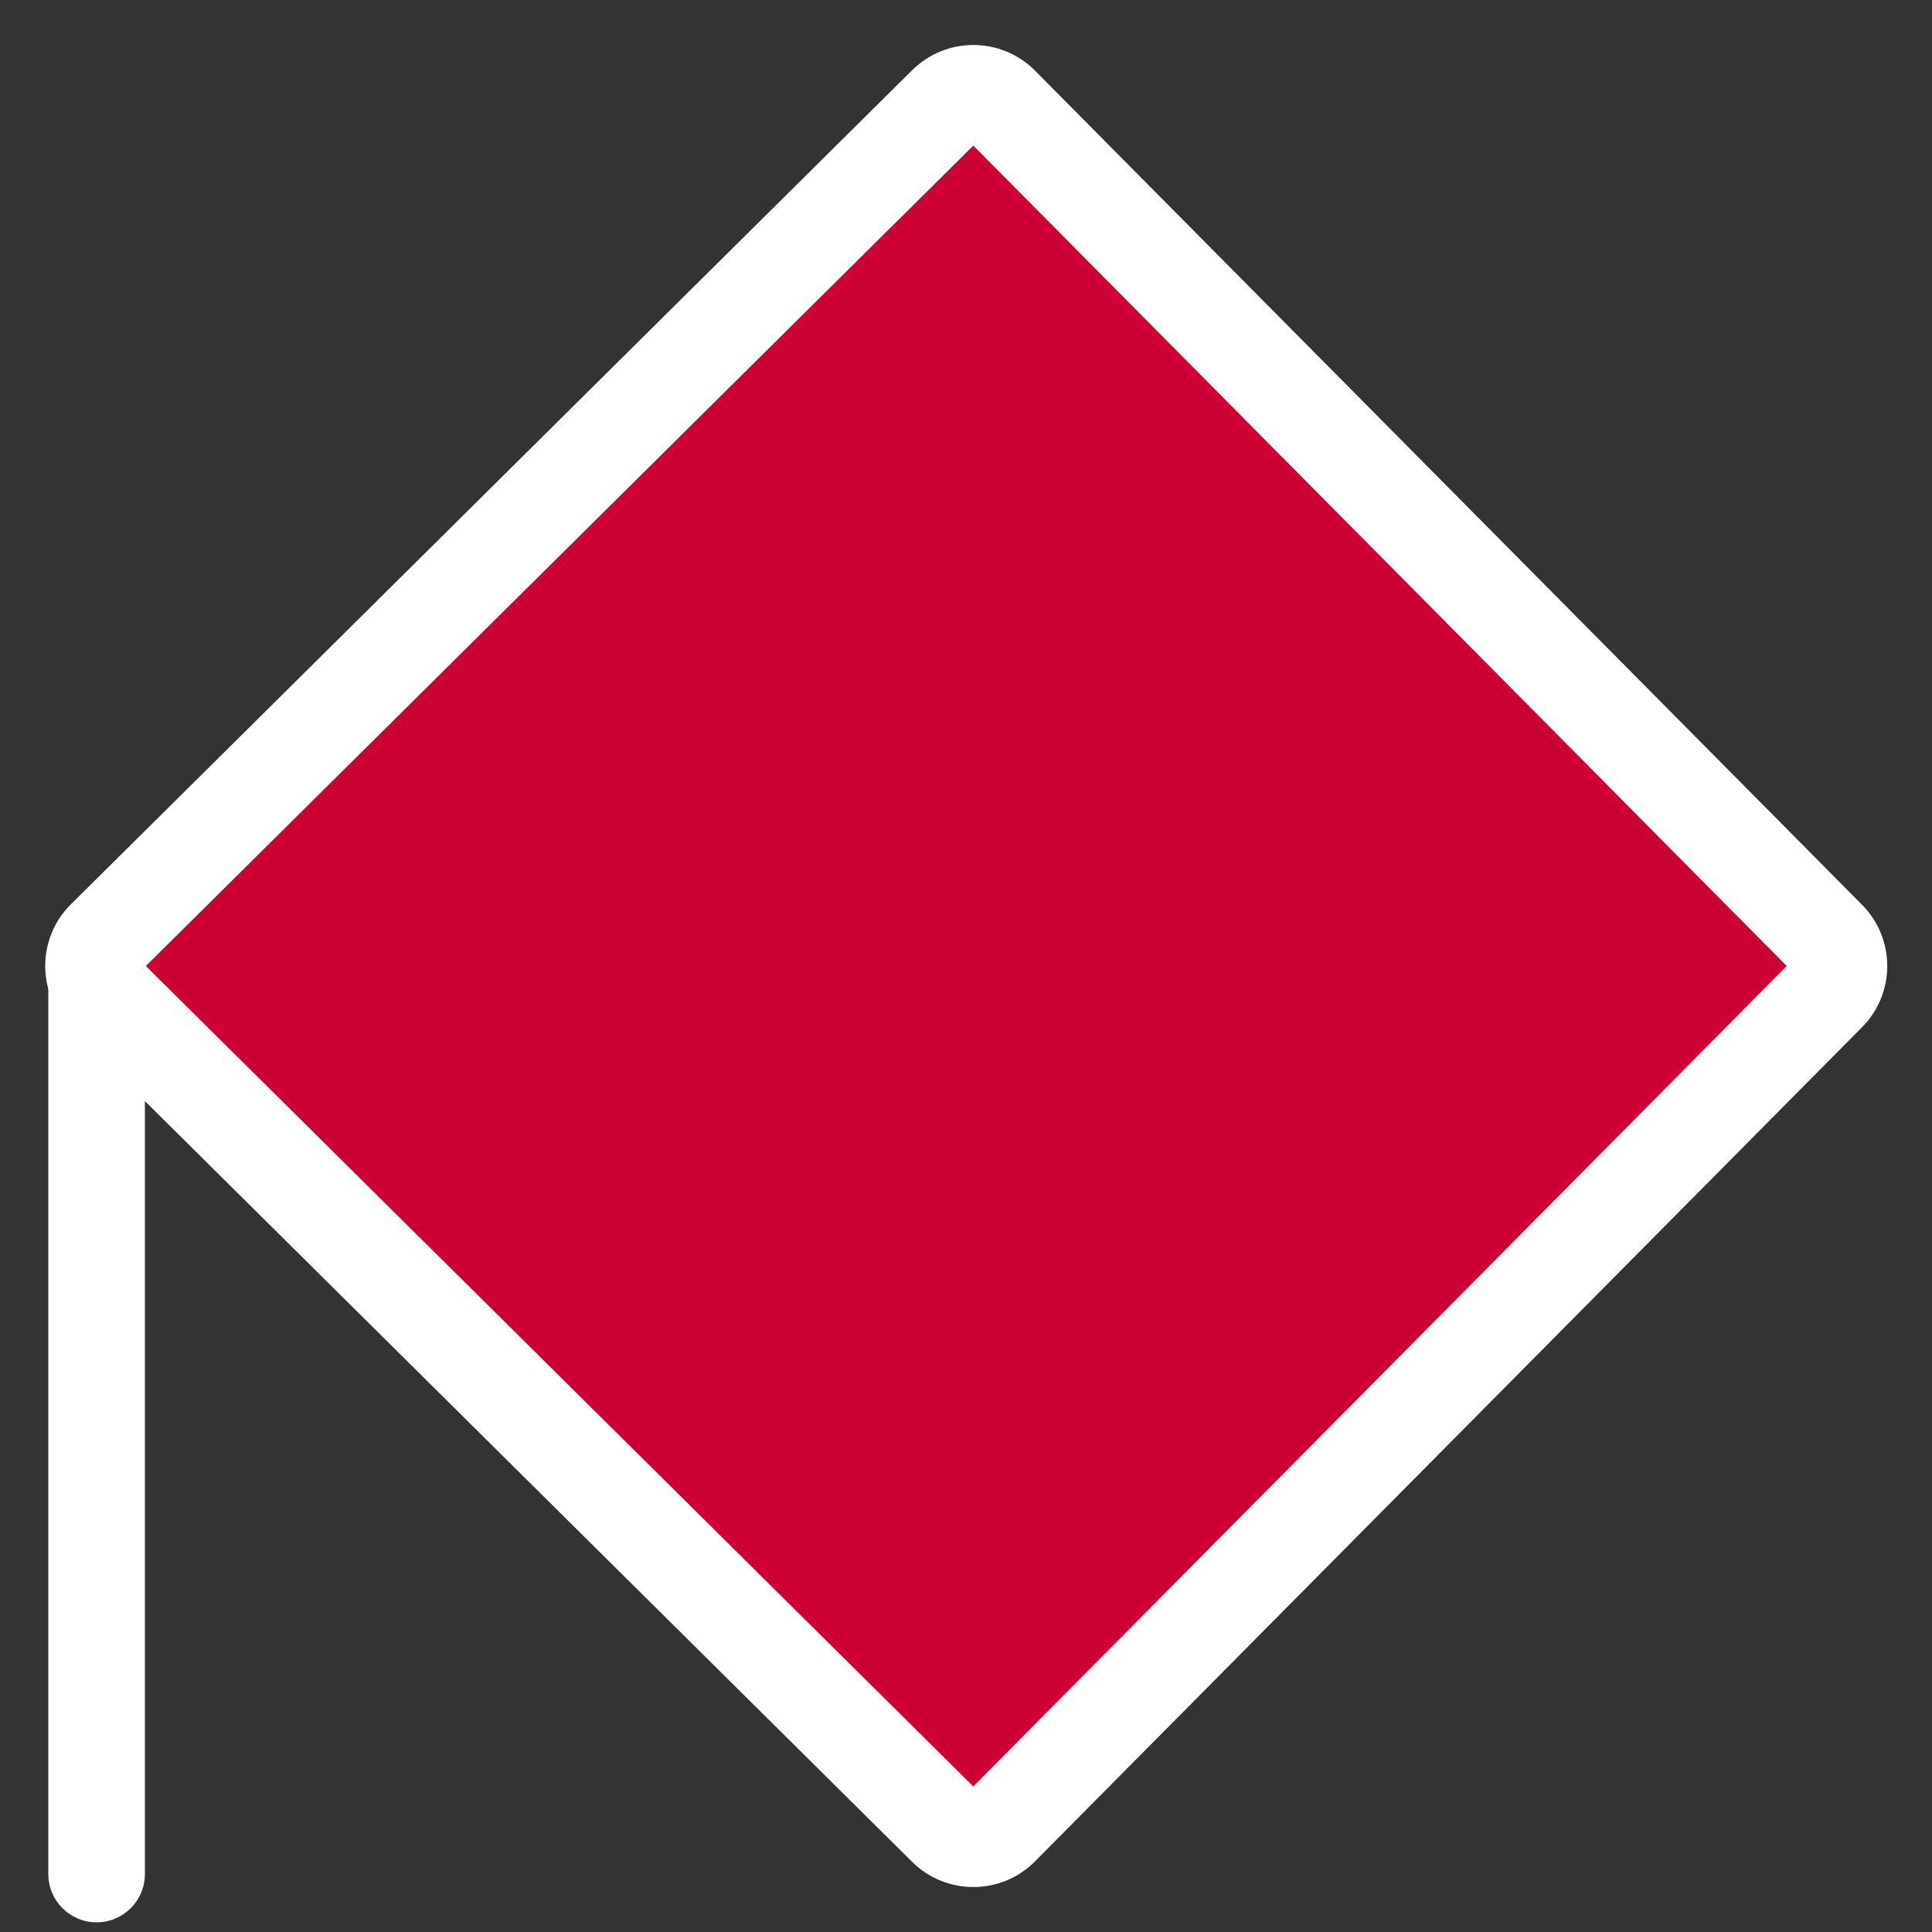 <svg width="50" height="50" viewBox="0 0 50 50" fill="none" xmlns="http://www.w3.org/2000/svg">
<rect x="0" y="0" width="50" height="50" fill="#333333" stroke="none"/>
<path d="M47.302 24.296L25.901 2.71C25.512 2.318 24.879 2.315 24.486 2.704L2.716 24.29C2.322 24.681 2.322 25.319 2.716 25.71L24.486 47.296C24.879 47.685 25.512 47.682 25.901 47.29L47.302 25.704C47.688 25.314 47.688 24.686 47.302 24.296Z" fill="#CC0033"/>
<path fill-rule="evenodd" clip-rule="evenodd" d="M23.606 1.817C24.489 0.942 25.913 0.948 26.788 1.83L48.19 23.416C49.059 24.293 49.059 25.707 48.19 26.584L26.788 48.17C25.913 49.053 24.489 49.059 23.606 48.184L1.836 26.598C0.948 25.718 0.948 24.282 1.836 23.402L23.606 1.817ZM25.189 3.768L3.775 25L25.189 46.232L46.24 25L25.189 3.768Z" fill="white"/>
<path fill-rule="evenodd" clip-rule="evenodd" d="M2.5 23.75C3.19 23.75 3.75 24.31 3.75 25V48.5C3.75 49.19 3.19 49.75 2.5 49.75C1.81 49.75 1.25 49.19 1.25 48.5V25C1.25 24.31 1.81 23.75 2.5 23.75Z" fill="white"/>
</svg>
